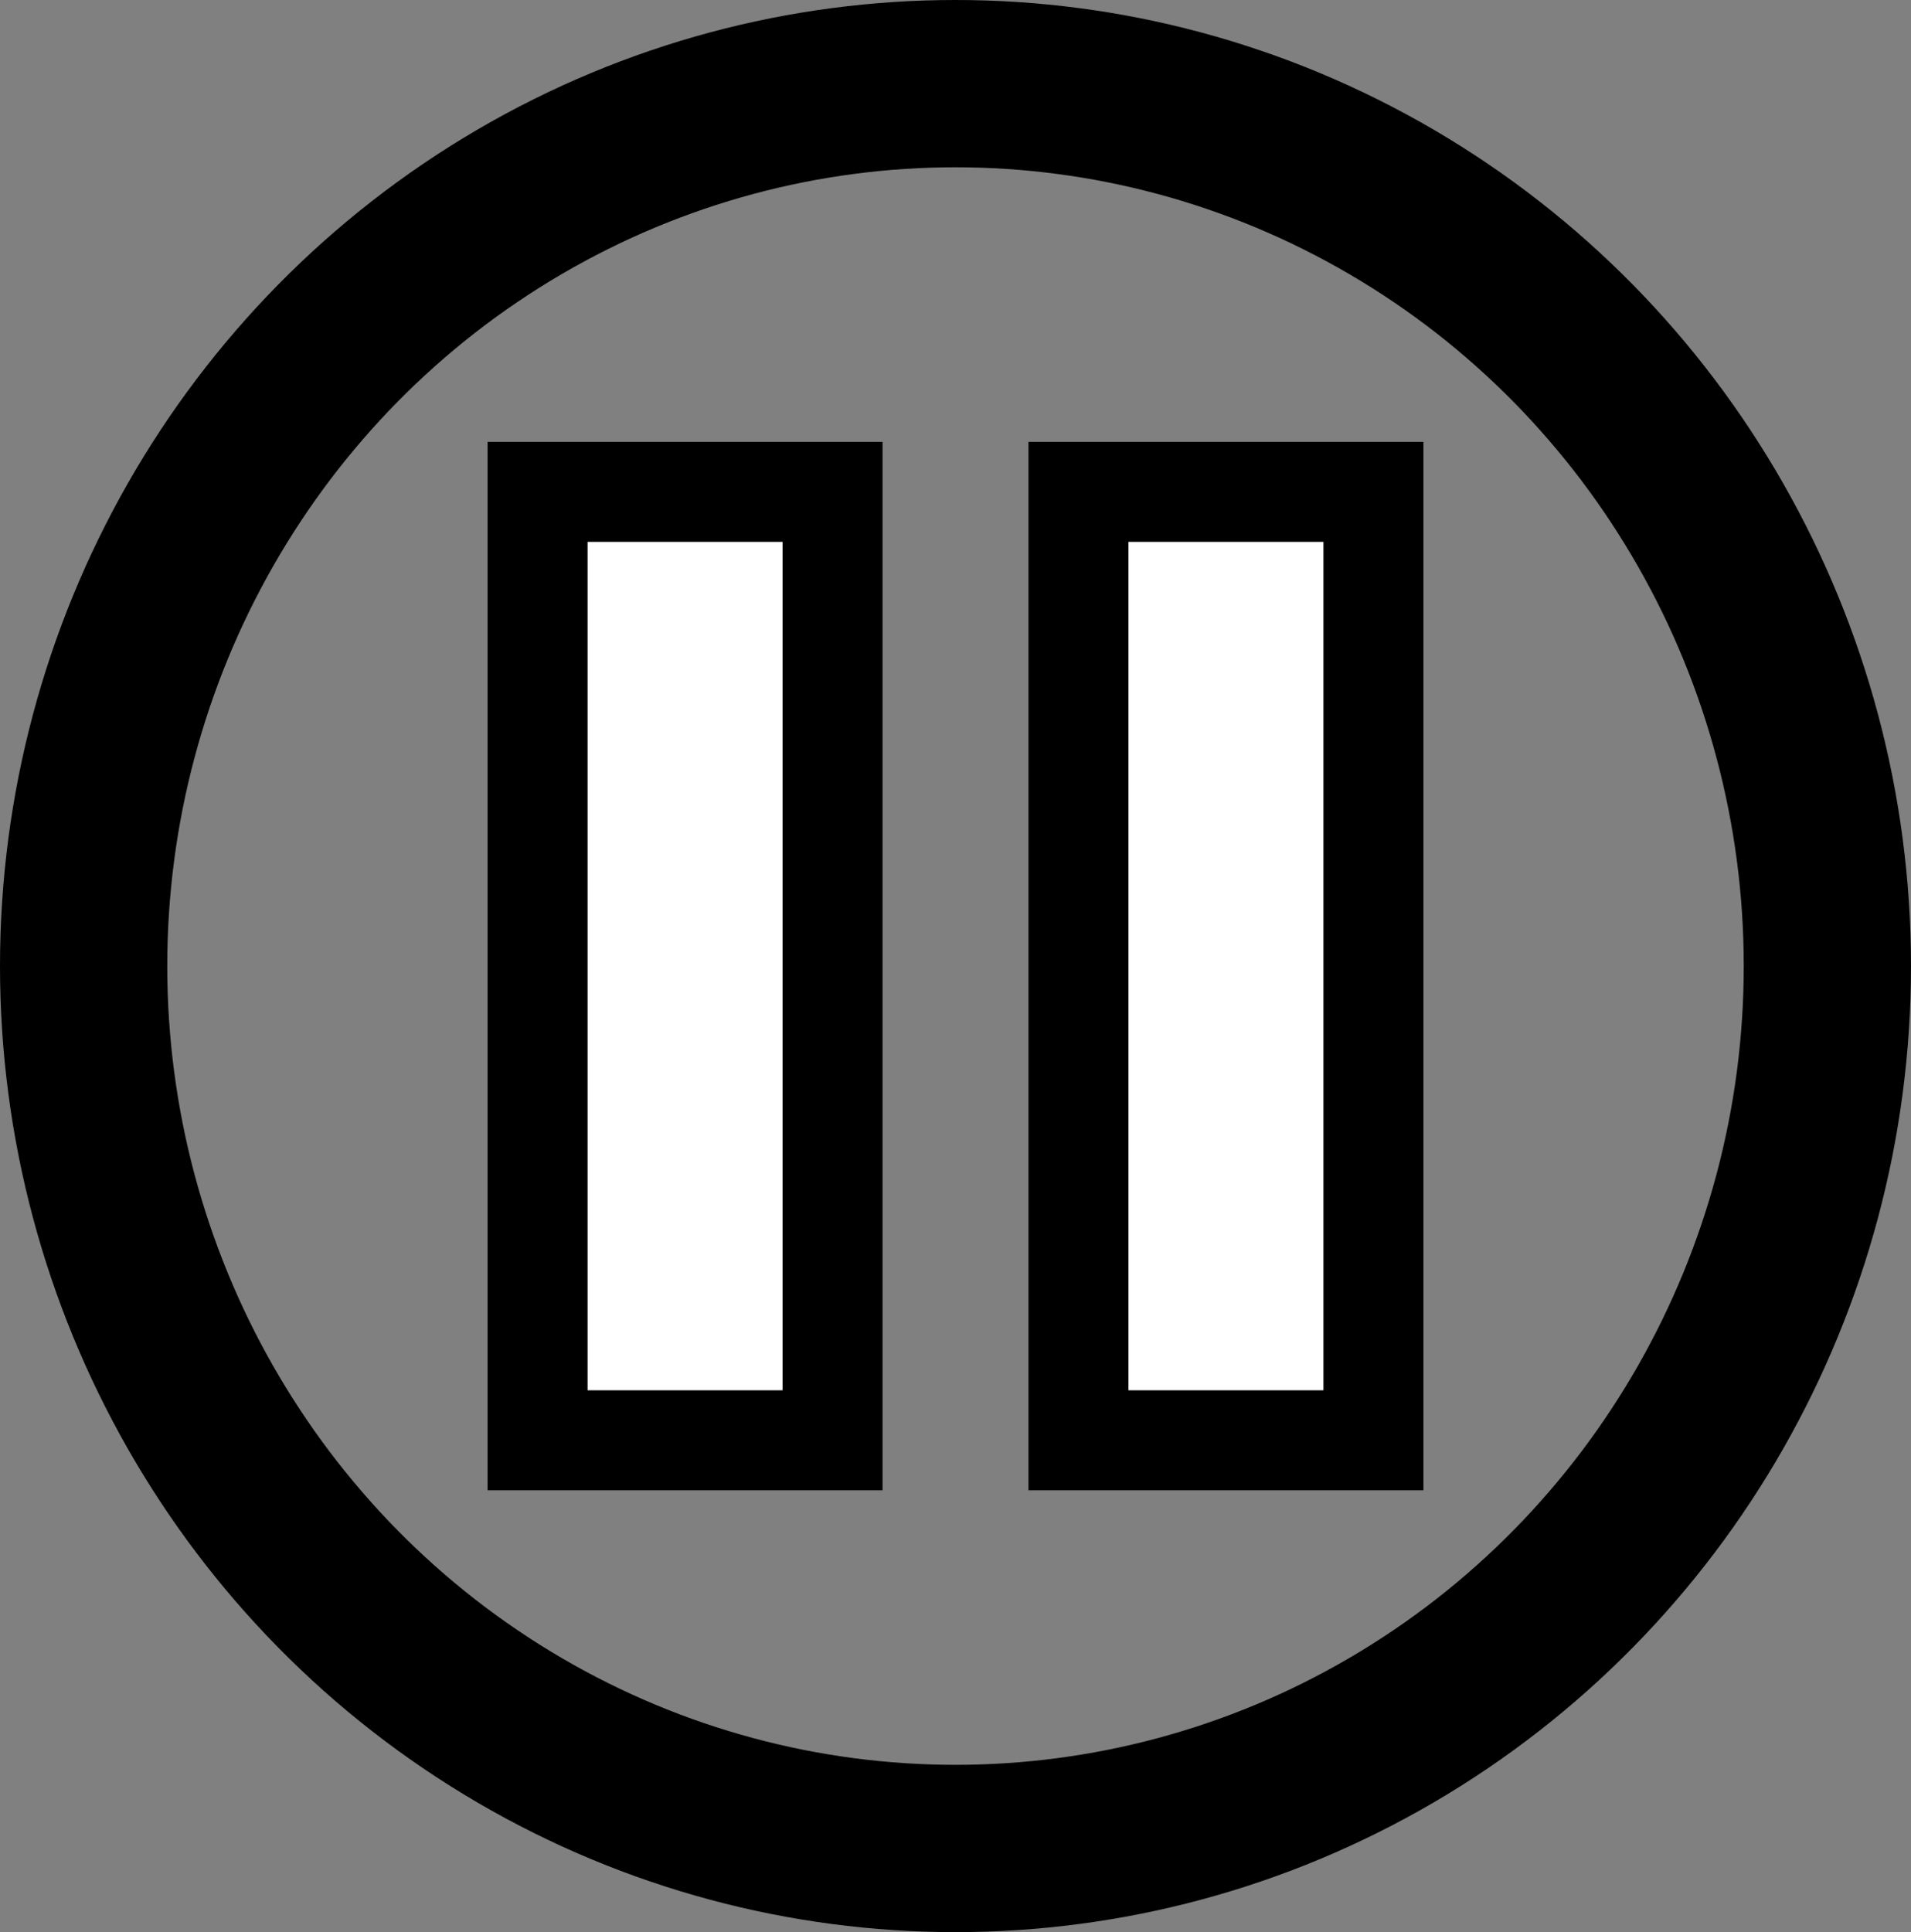 <?xml version="1.0" encoding="UTF-8" standalone="no"?>
<svg
   xmlns:dc="http://purl.org/dc/elements/1.1/"
   xmlns:cc="http://creativecommons.org/ns#"
   xmlns:rdf="http://www.w3.org/1999/02/22-rdf-syntax-ns#"
   xmlns:svg="http://www.w3.org/2000/svg"
   xmlns="http://www.w3.org/2000/svg"
   id="svg8"
   version="1.1"
   viewBox="0 0 205.66 207.894"
   height="207.894mm"
   width="205.66mm">
  <rect x="0" y="0" width="205.66" height="207.894" fill="#808080" stroke="none"/>
  <defs
     id="defs2" />
  <g
     transform="translate(-4.498,-46.776)"
     id="layer1">
    <ellipse
       ry="94.947"
       rx="93.83"
       cy="150.723"
       cx="107.328"
       id="path815"
       style="opacity:1;fill:none;fill-opacity:1;stroke:#000000;stroke-width:18;stroke-linecap:round;stroke-linejoin:miter;stroke-miterlimit:4;stroke-dasharray:none;stroke-opacity:1" />
    <g
       transform="translate(-0.735)"
       id="g6660">
      <rect
         style="opacity:1;fill:#ffffff;fill-opacity:1;stroke:#000000;stroke-width:10.76;stroke-linecap:round;stroke-linejoin:miter;stroke-miterlimit:4;stroke-dasharray:none;stroke-opacity:1"
         id="rect6594"
         width="31.745"
         height="102.049"
         x="121.295"
         y="99.699" />
      <rect
         y="99.699"
         x="63.087"
         height="102.049"
         width="31.745"
         id="rect6656"
         style="opacity:1;fill:#ffffff;fill-opacity:1;stroke:#000000;stroke-width:10.76;stroke-linecap:round;stroke-linejoin:miter;stroke-miterlimit:4;stroke-dasharray:none;stroke-opacity:1" />
    </g>
  </g>
</svg>
